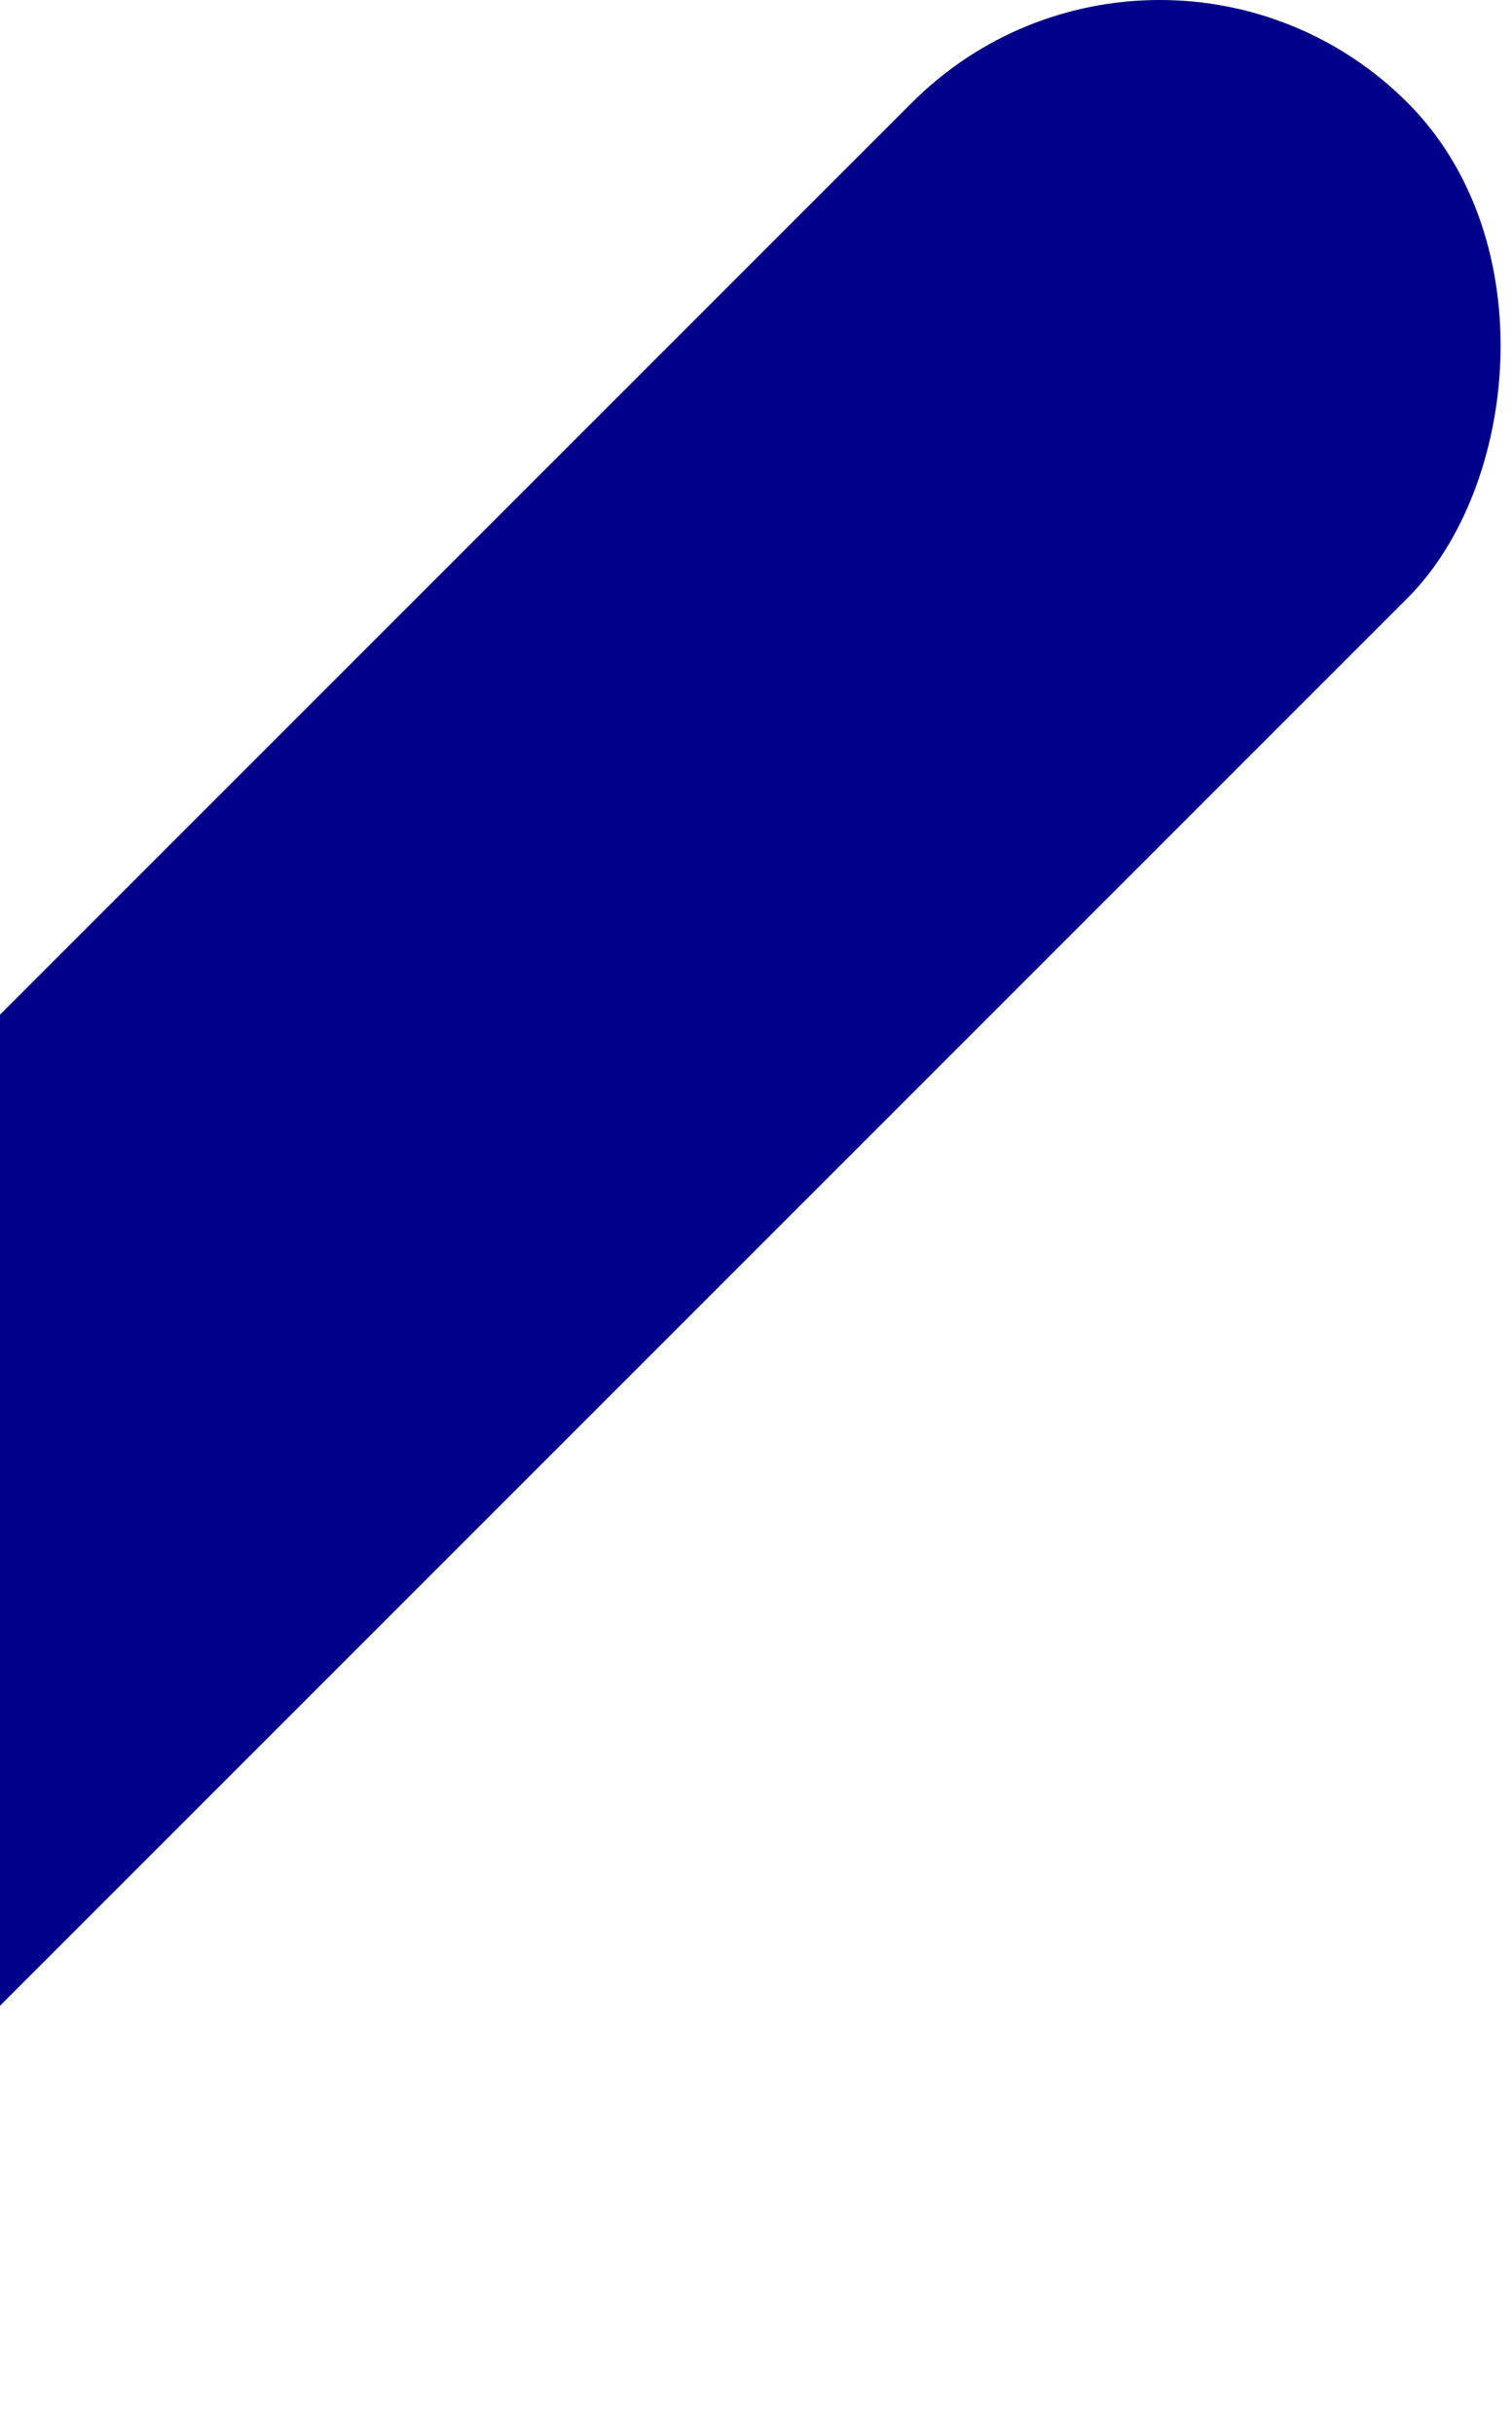                       <svg
                            width="410"
                            height="660"
                            fill="none"
                            xmlns="http://www.w3.org/2000/svg"
                        >
                            <rect
                                x="314.476"
                                y="-39.352"
                                width="190"
                                height="853.444"
                                rx="95"
                                transform="rotate(45 314.476 -39.352)"
                                fill="#00008B"
                            />
                        </svg>